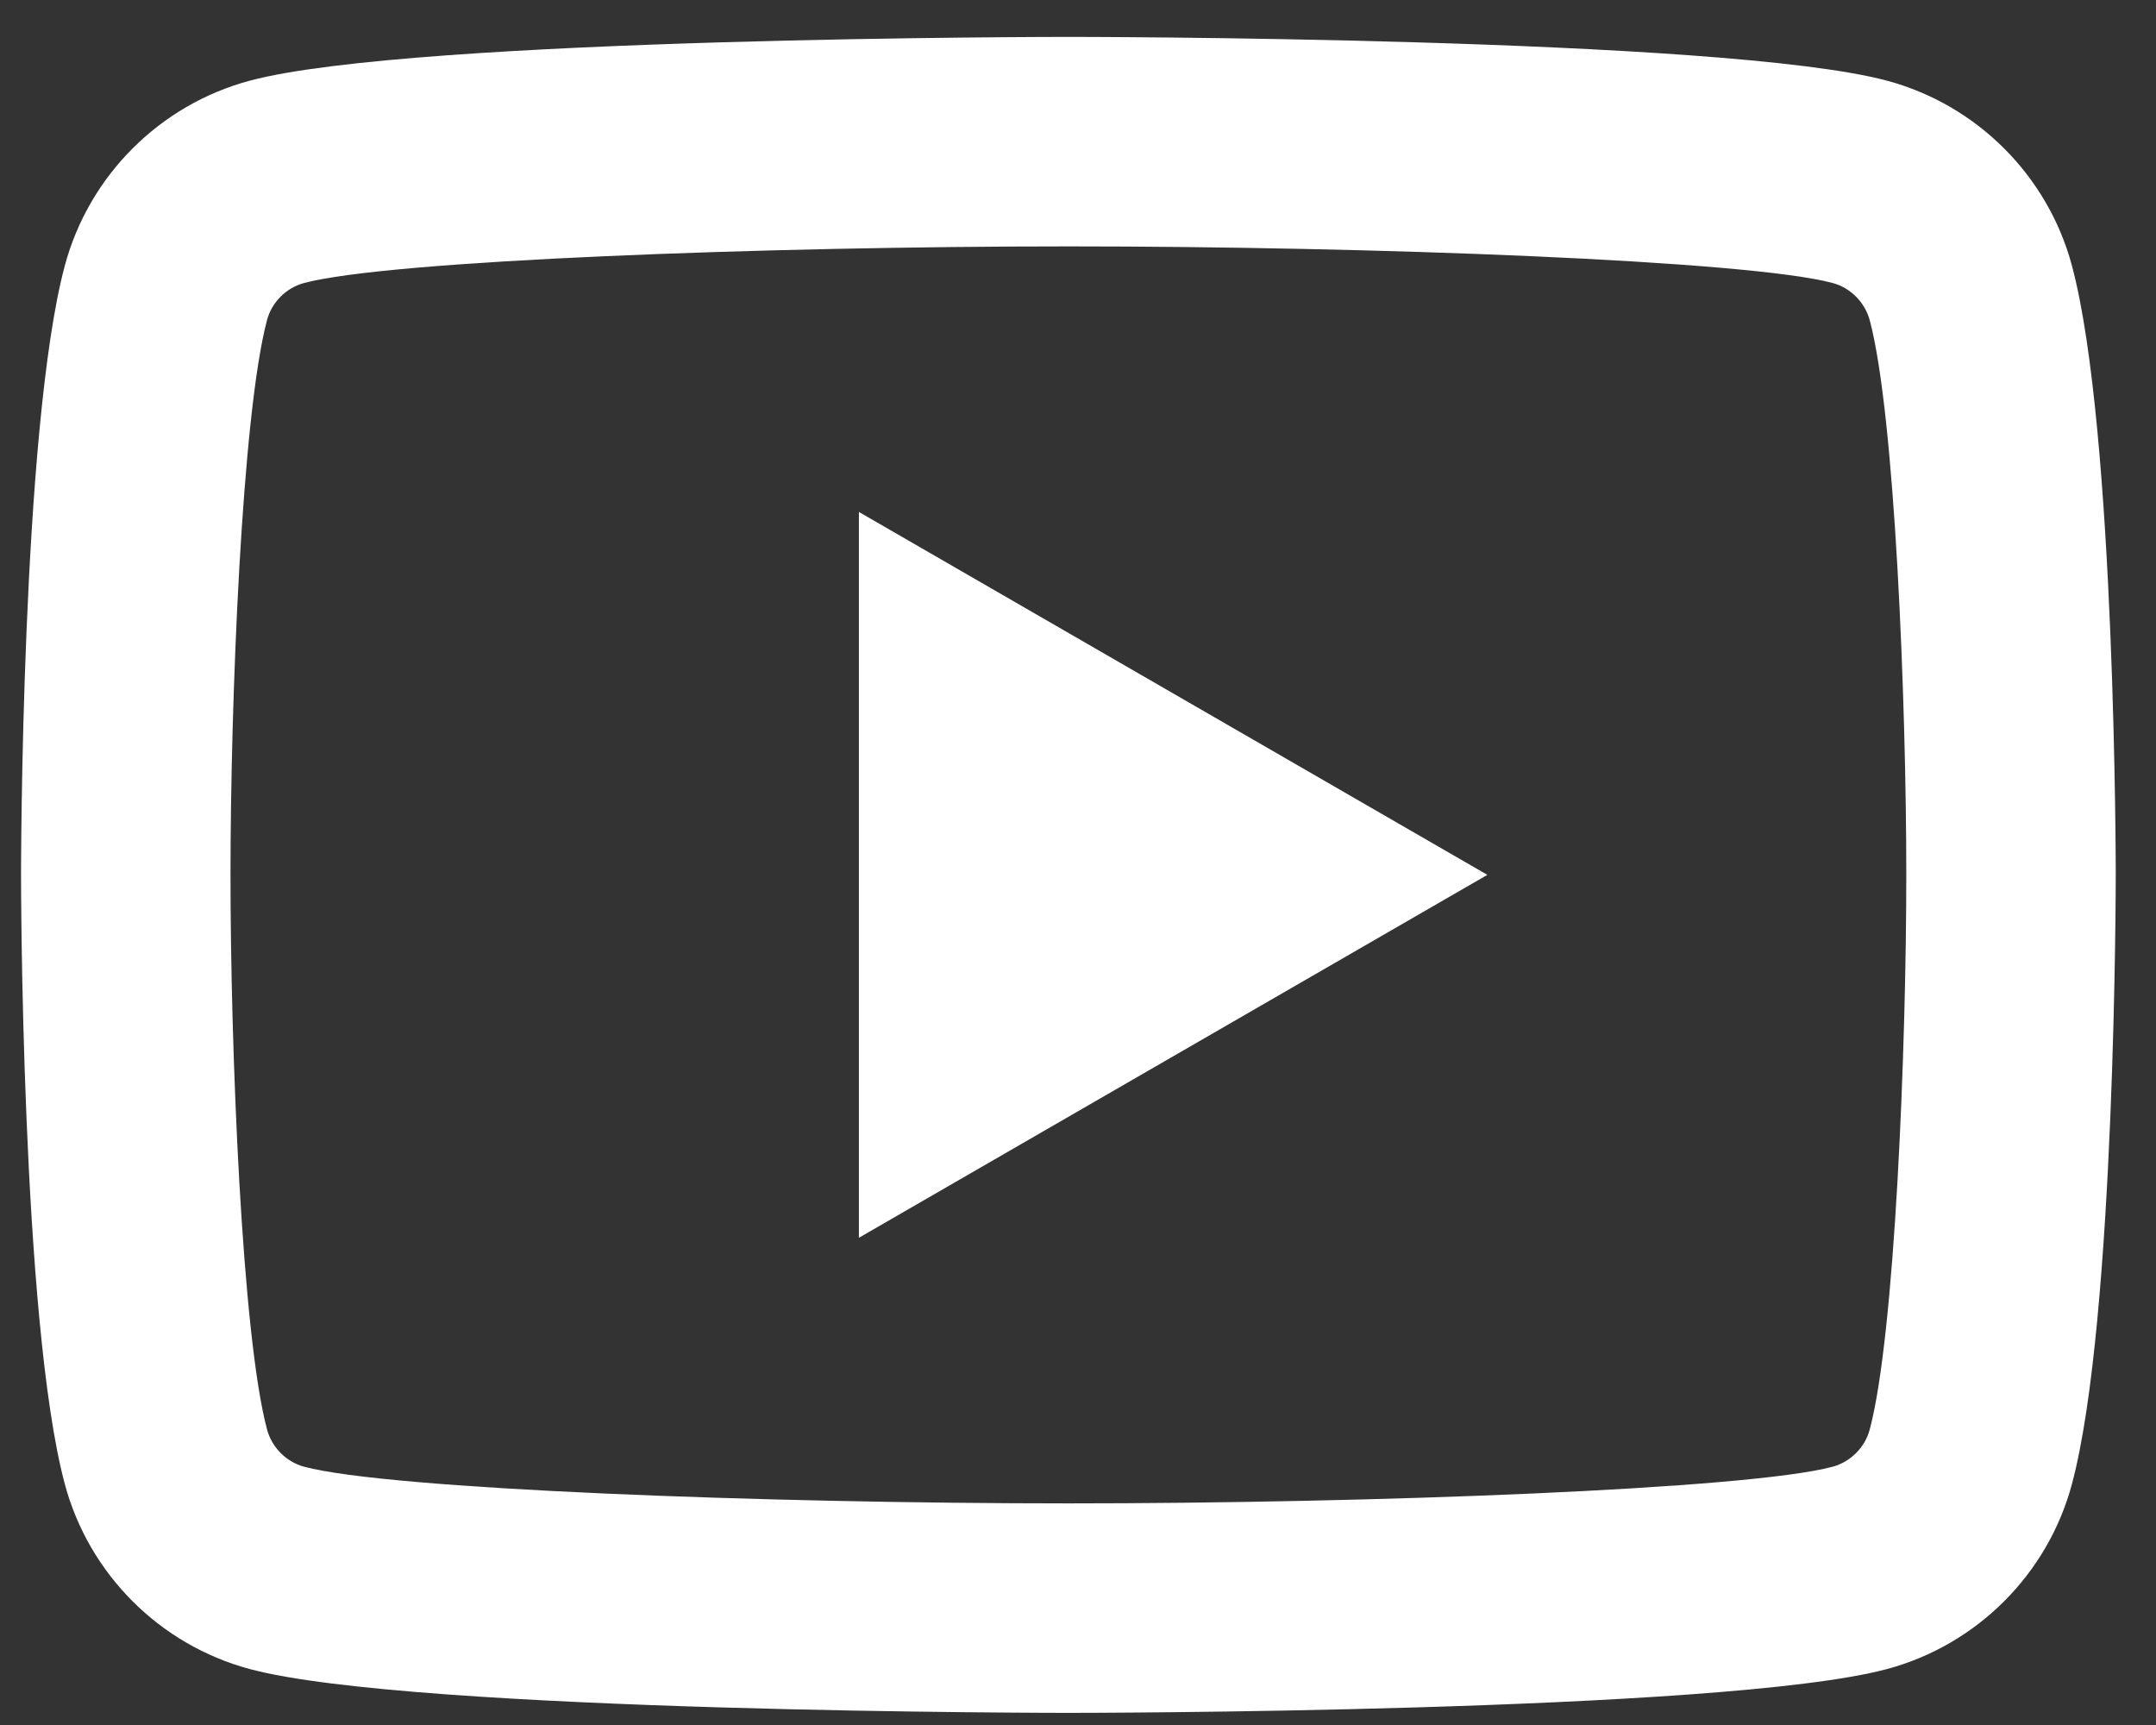 <svg width="45" height="36" viewBox="0 0 45 36" fill="none" xmlns="http://www.w3.org/2000/svg">
<rect x="0" y="0" width="45" height="36" fill="#333333" stroke="none"/>
<path d="M22.299 0.77C22.299 0.77 8.627 0.769 5.216 1.683C3.334 2.186 1.855 3.667 1.352 5.547C0.439 8.958 0.439 18.258 0.439 18.258C0.439 18.258 0.439 27.559 1.352 30.969C1.855 32.851 3.336 34.33 5.216 34.833C8.627 35.747 22.299 35.747 22.299 35.747C22.299 35.747 35.972 35.747 39.382 34.833C41.262 34.33 42.744 32.849 43.246 30.969C44.16 27.559 44.16 18.258 44.16 18.258C44.16 18.258 44.16 8.958 43.246 5.547C42.744 3.667 41.262 2.186 39.382 1.683C35.972 0.769 22.299 0.77 22.299 0.77ZM22.299 5.142C28.6 5.142 36.489 5.434 38.251 5.906C38.62 6.004 38.923 6.307 39.024 6.679C39.55 8.642 39.788 14.634 39.788 18.258C39.788 21.883 39.55 27.872 39.024 29.837C38.925 30.207 38.623 30.51 38.251 30.61C36.491 31.082 28.6 31.375 22.299 31.375C16.001 31.375 8.112 31.082 6.348 30.61C5.978 30.512 5.676 30.209 5.575 29.837C5.048 27.874 4.811 21.883 4.811 18.258C4.811 14.634 5.048 8.642 5.575 6.674C5.673 6.307 5.976 6.004 6.348 5.906C8.108 5.434 15.999 5.142 22.299 5.142ZM17.927 10.684V25.832L31.044 18.258L17.927 10.684Z" fill="white"/>
</svg>
